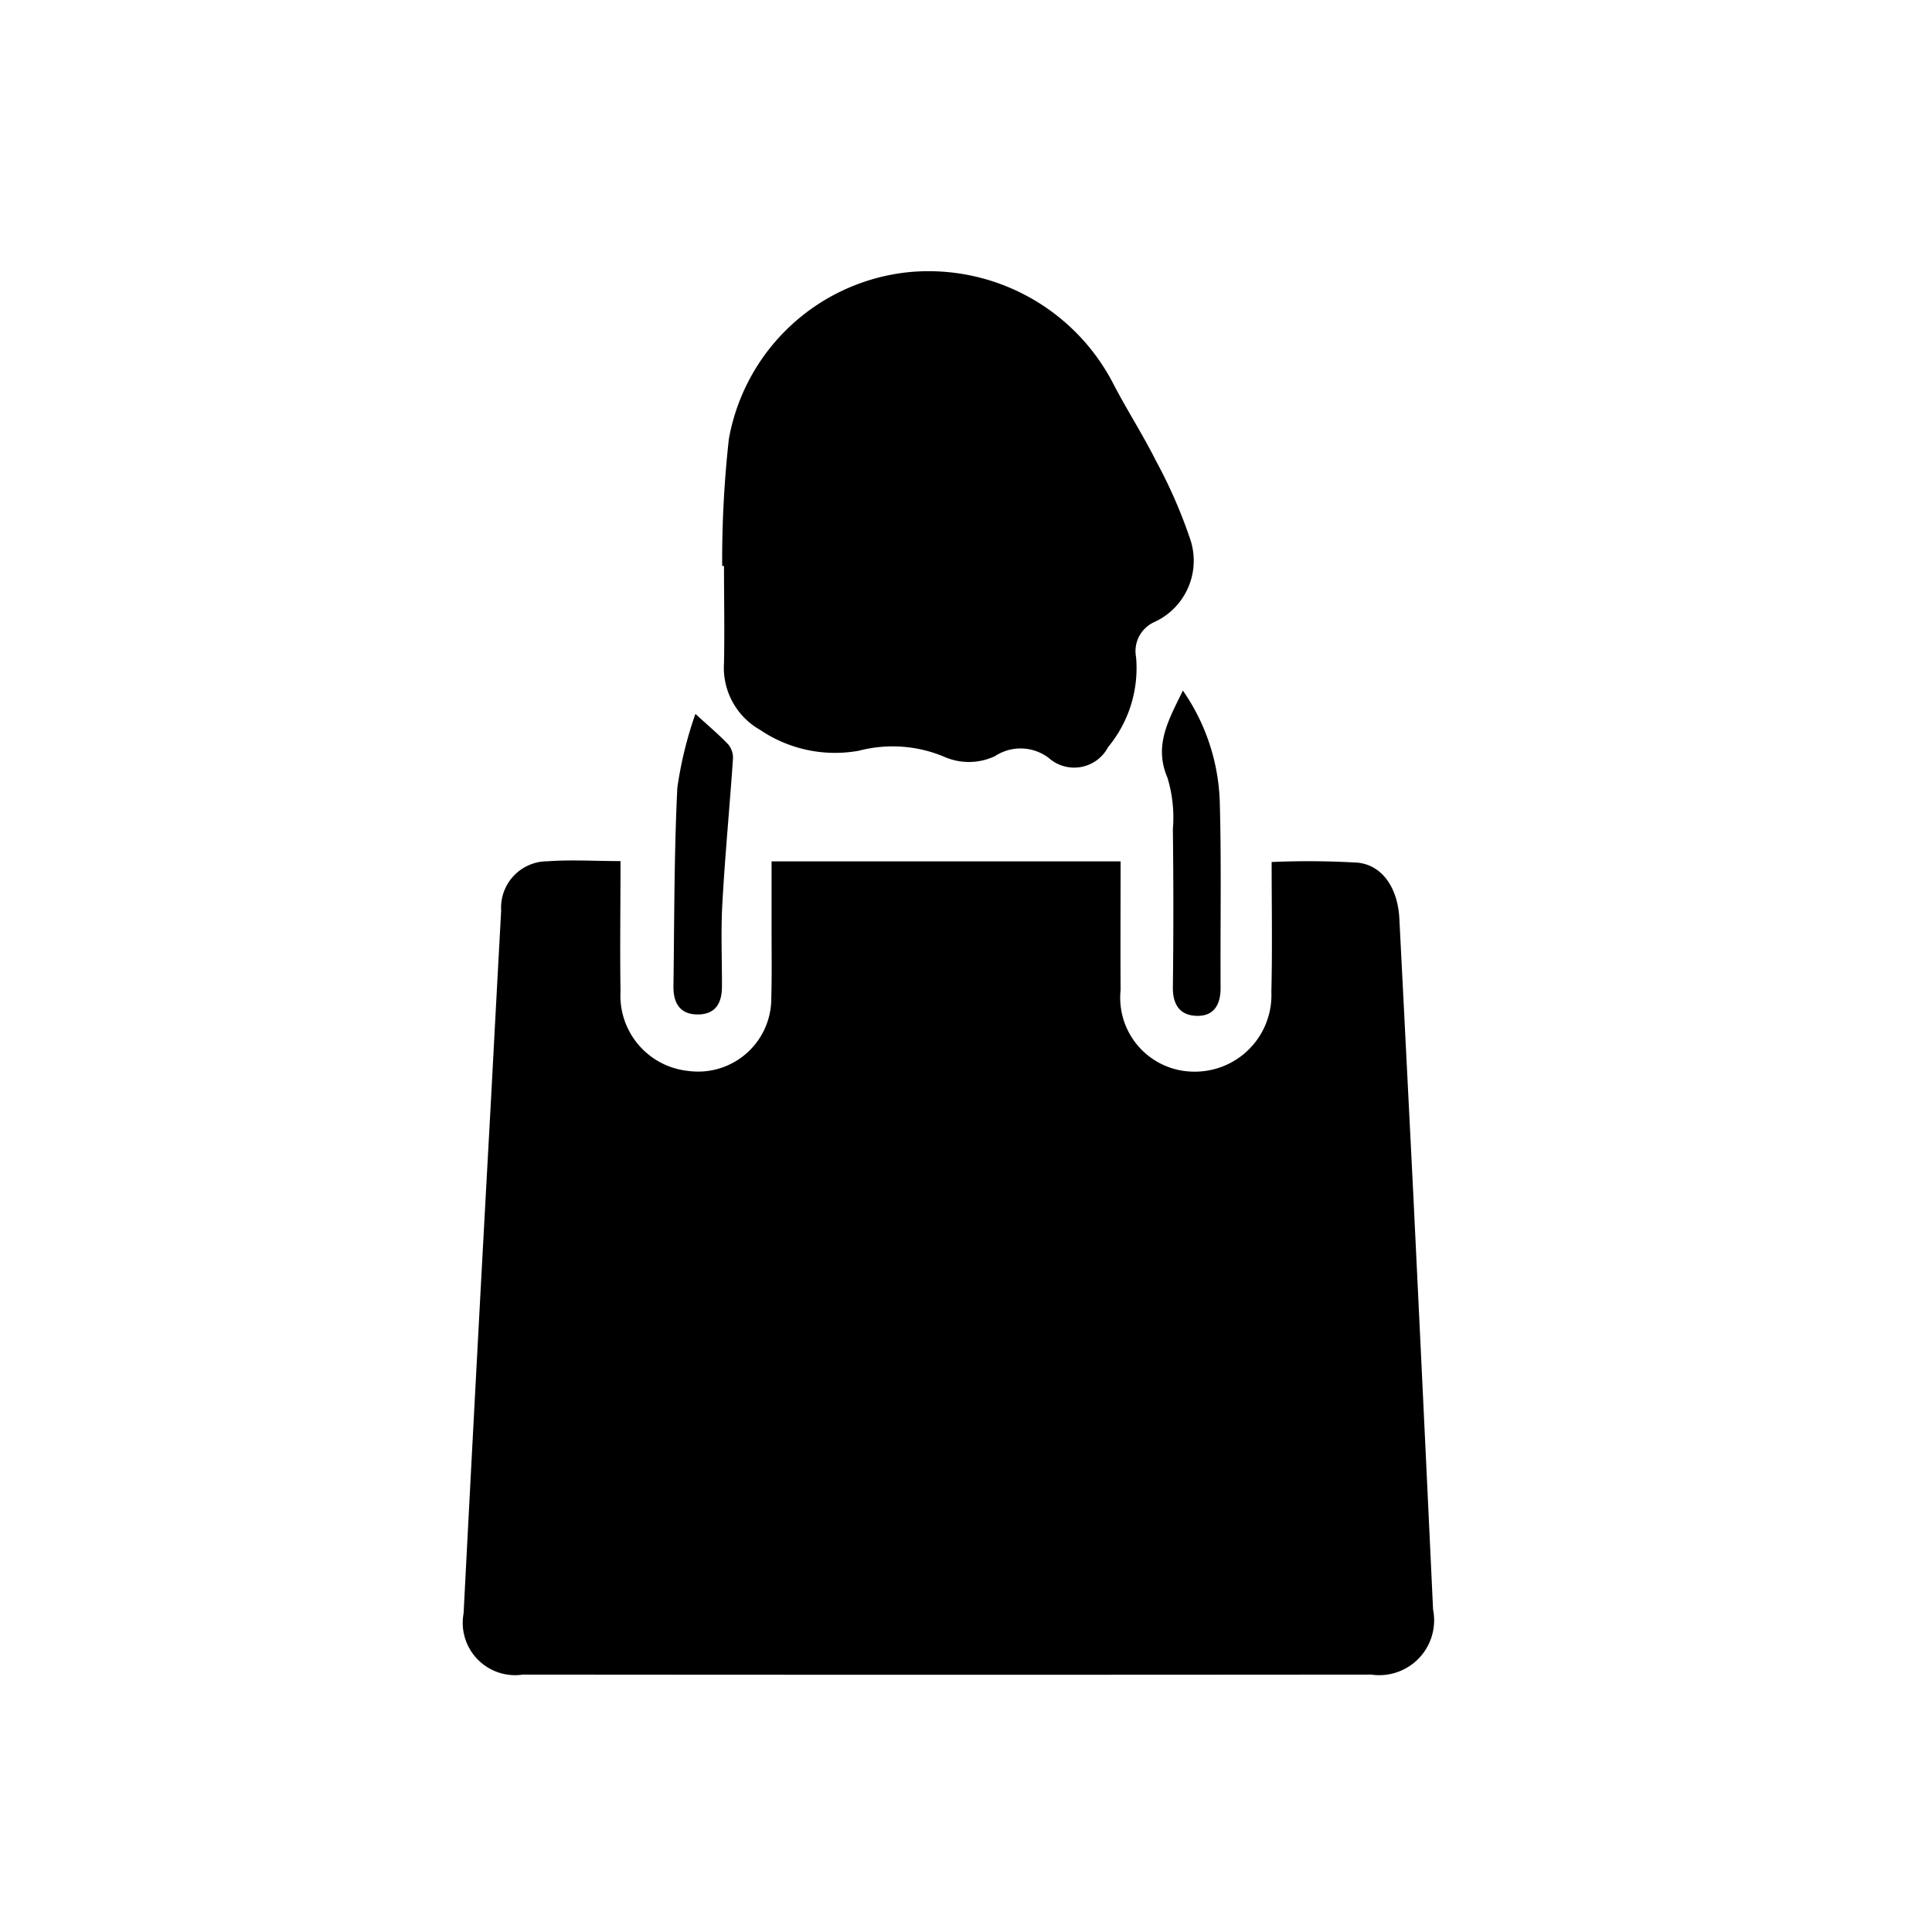 <svg id="Take_Out" data-name="Take Out" xmlns="http://www.w3.org/2000/svg" width="50" height="50" viewBox="0 0 50 50">
  <rect id="Rectangle_17710" data-name="Rectangle 17710" width="50" height="50" fill="none"/>
  <g id="Group_15146" data-name="Group 15146" transform="translate(12 7)">
    <path id="Path_16761" data-name="Path 16761" d="M281.408,72.206c0,1.145-.017,2.26,0,3.375a1.957,1.957,0,0,0,1.765,2.057,1.893,1.893,0,0,0,2.137-1.9c.017-.591.007-1.181.007-1.772V72.213h9.033c0,1.135-.007,2.233,0,3.332a1.913,1.913,0,0,0,1.878,2.11,1.981,1.981,0,0,0,2.024-2.064c.027-1.118.007-2.237.007-3.361a21.655,21.655,0,0,1,2.233.017c.647.07,1.032.674,1.072,1.443q.179,3.509.355,7.022.264,5.435.518,10.868a1.419,1.419,0,0,1-1.6,1.679q-10.975.01-21.954,0a1.355,1.355,0,0,1-1.536-1.586q.343-6.655.71-13.307.129-2.444.262-4.881a1.2,1.2,0,0,1,1.2-1.274C280.127,72.166,280.737,72.206,281.408,72.206Z" transform="translate(-277.349 -56.921)"/>
    <path id="Path_16762" data-name="Path 16762" d="M297.51,33.82a28.378,28.378,0,0,1,.173-3.282,5.274,5.274,0,0,1,4.676-4.32,5.381,5.381,0,0,1,5.283,2.91c.345.664.753,1.294,1.088,1.964a12.862,12.862,0,0,1,.879,2,1.746,1.746,0,0,1-.9,2.177.825.825,0,0,0-.488.913,3.2,3.2,0,0,1-.723,2.329.991.991,0,0,1-1.536.282,1.205,1.205,0,0,0-1.394-.046,1.586,1.586,0,0,1-1.261.037,3.444,3.444,0,0,0-2.256-.179,3.455,3.455,0,0,1-2.558-.538,1.847,1.847,0,0,1-.936-1.732c.017-.833,0-1.669,0-2.505C297.543,33.823,297.527,33.823,297.51,33.82Z" transform="translate(-290.82 -26.177)"/>
    <path id="Path_16763" data-name="Path 16763" d="M332.348,58.94a5.341,5.341,0,0,1,.956,2.927c.043,1.589.01,3.179.02,4.768,0,.441-.179.737-.624.723-.428-.013-.617-.289-.611-.74q.025-2.046,0-4.095a3.556,3.556,0,0,0-.139-1.324C331.592,60.364,331.97,59.716,332.348,58.94Z" transform="translate(-313.735 -48.068)"/>
    <path id="Path_16764" data-name="Path 16764" d="M294.277,60.76c.352.322.617.544.853.793a.547.547,0,0,1,.119.375c-.086,1.251-.206,2.5-.275,3.75-.04.71-.007,1.427-.01,2.14,0,.421-.163.723-.634.72s-.627-.319-.621-.733c.023-1.709.017-3.421.1-5.13A10.006,10.006,0,0,1,294.277,60.76Z" transform="translate(-288.28 -49.284)"/>
  </g>
</svg>
